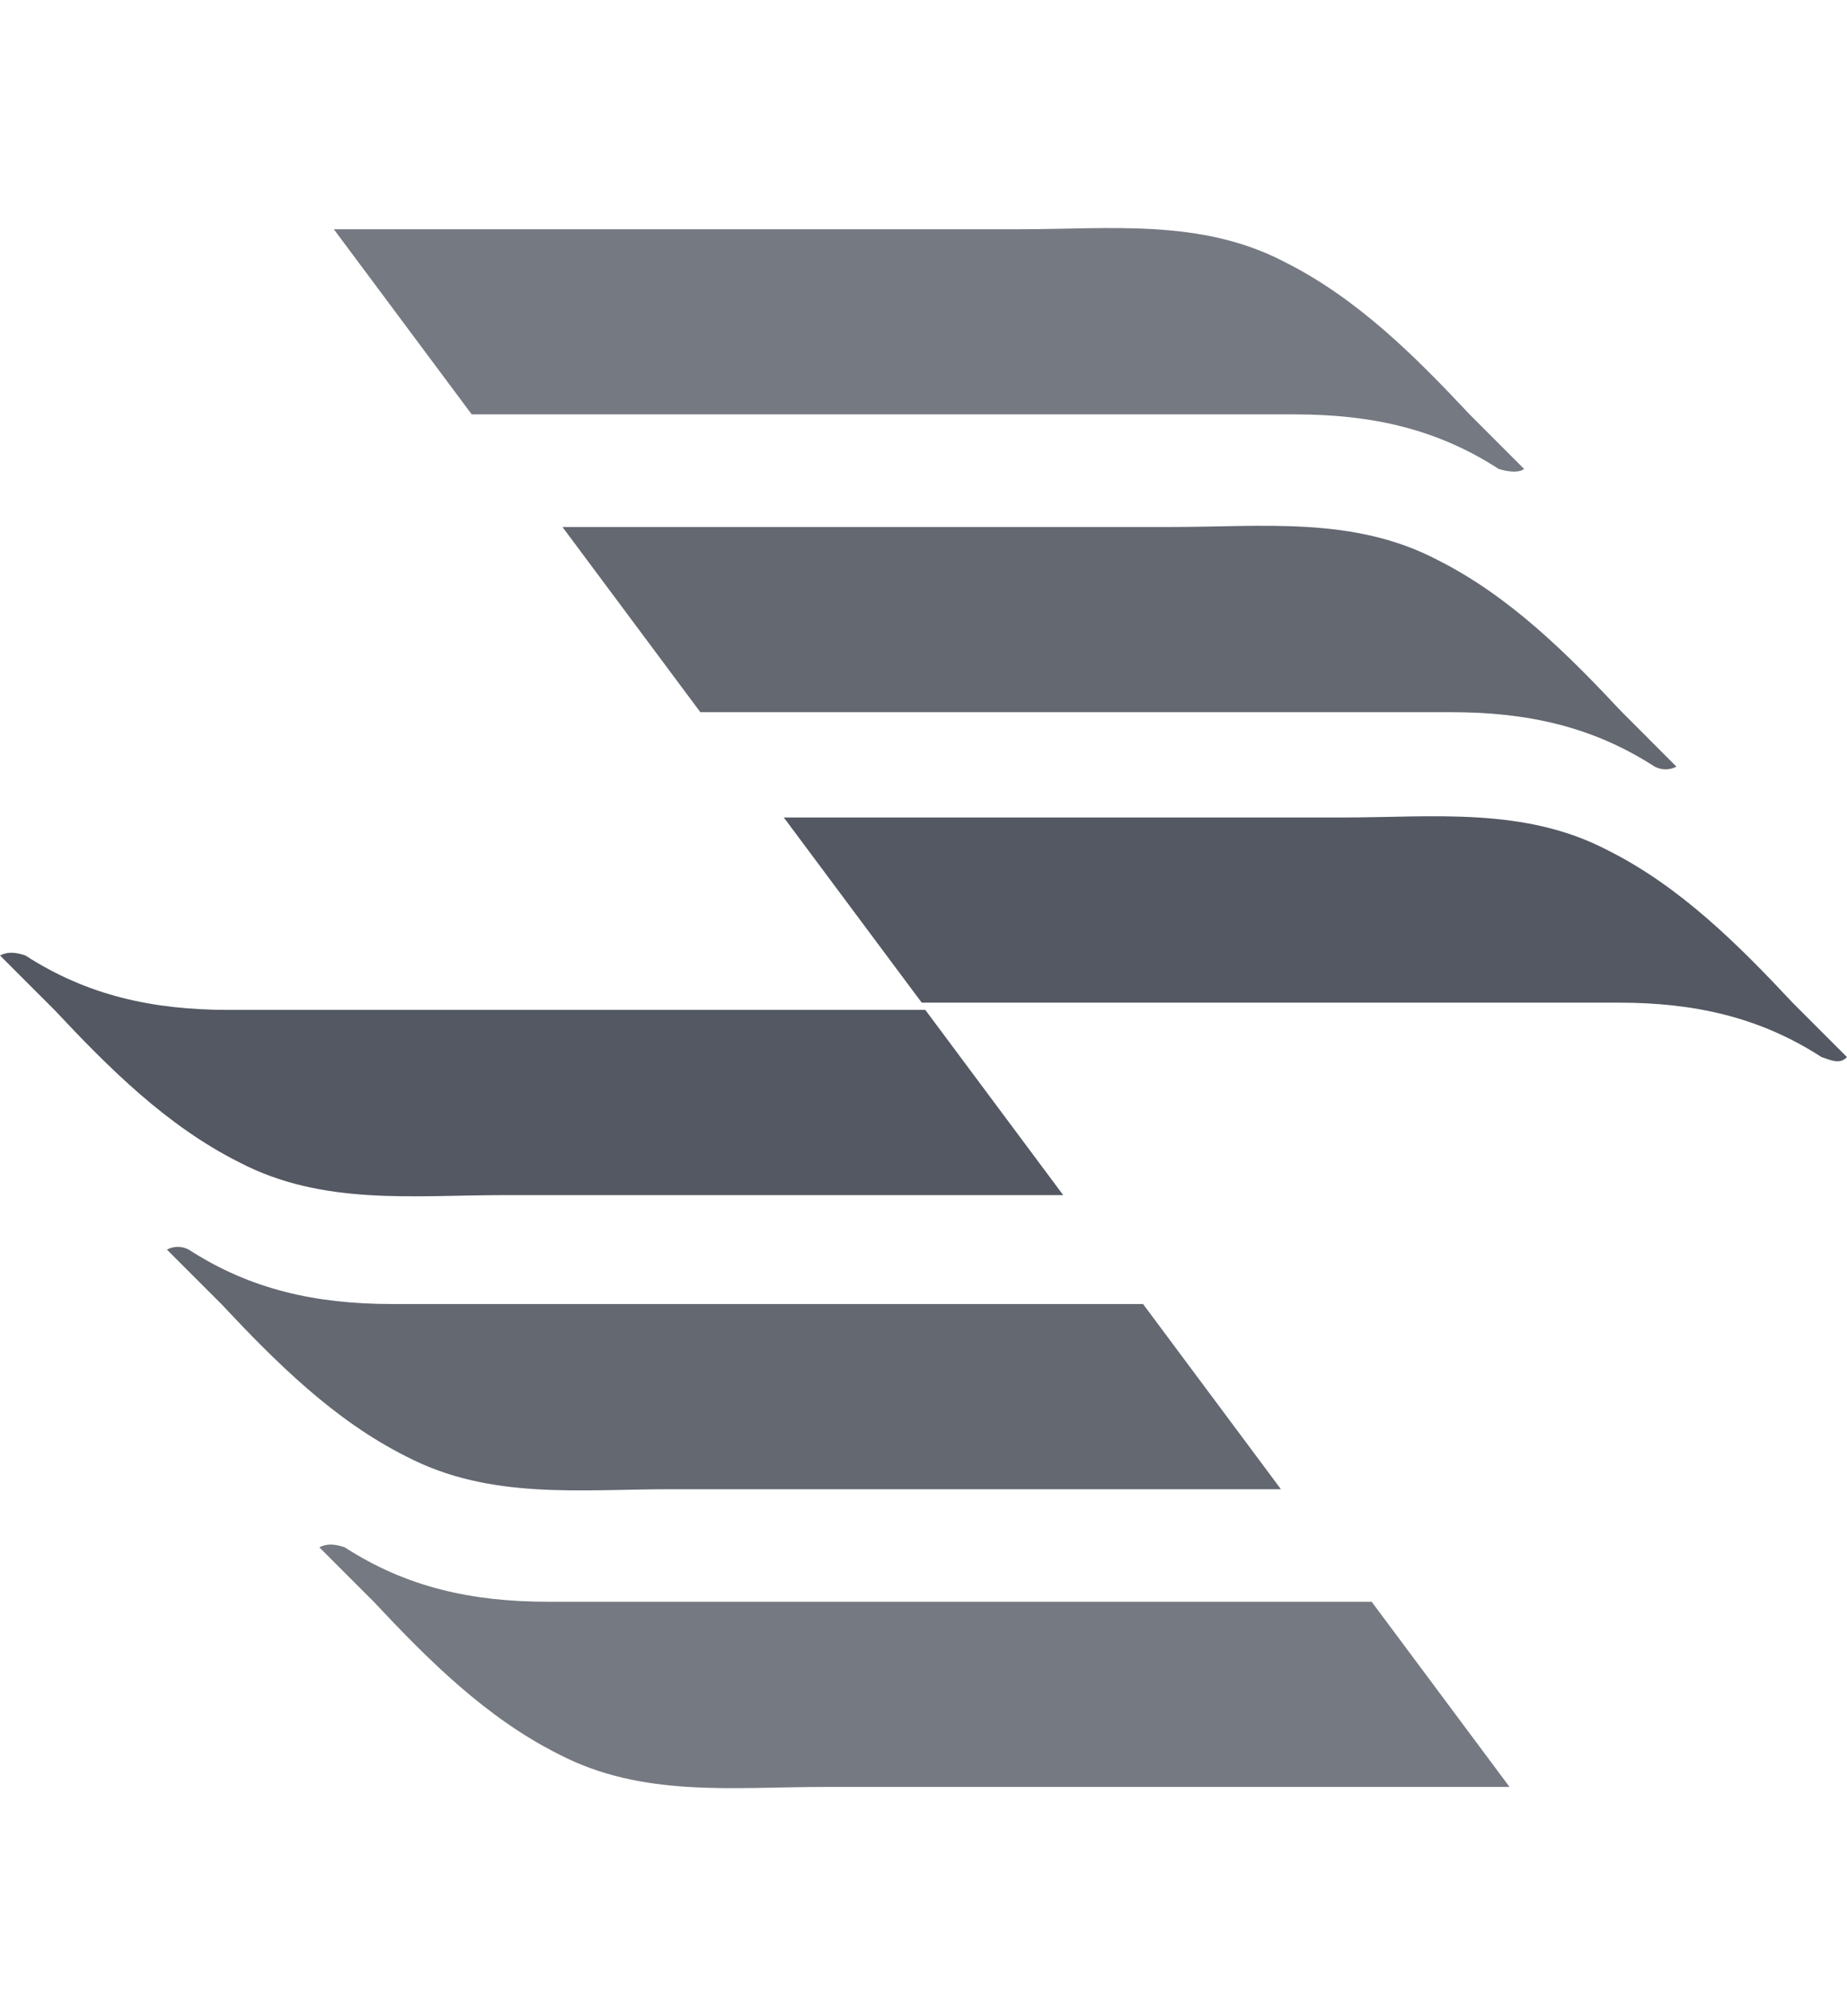 <svg width="44" height="48" viewBox="0 0 44 48" fill="none" xmlns="http://www.w3.org/2000/svg">
<path opacity="0.8" d="M36.307 11.163C35.874 10.731 35.442 10.299 35.01 9.866C33.713 8.483 32.33 7.1 30.601 6.236C28.613 5.198 26.452 5.458 24.291 5.458C21.006 5.458 12.794 5.458 7.953 5.458L11.238 9.866C17.202 9.866 26.538 9.866 30.861 9.866C32.676 9.866 34.232 10.212 35.701 11.163C35.961 11.249 36.22 11.249 36.307 11.163Z" fill="#535862"/>
<path opacity="0.9" d="M39.937 18.252C39.505 17.82 39.073 17.387 38.641 16.955C37.344 15.572 35.961 14.189 34.232 13.324C32.244 12.287 30.083 12.546 27.922 12.546C25.069 12.546 18.24 12.546 13.399 12.546L16.684 16.955C22.562 16.955 30.601 16.955 34.578 16.955C36.393 16.955 37.949 17.301 39.419 18.252C39.591 18.338 39.764 18.338 39.937 18.252Z" fill="#535862"/>
<path d="M44 25.167C43.568 24.735 43.136 24.302 42.703 23.87C41.407 22.487 40.024 21.104 38.295 20.24C36.306 19.202 34.145 19.462 31.984 19.462C29.305 19.462 23.426 19.462 18.672 19.462L21.957 23.87C27.662 23.87 34.923 23.87 38.554 23.87C40.369 23.87 41.925 24.216 43.395 25.167C43.654 25.253 43.827 25.34 44 25.167Z" fill="#535862"/>
<path opacity="0.8" d="M7.607 36.837C8.039 37.269 8.472 37.701 8.904 38.133C10.2 39.517 11.584 40.9 13.312 41.764C15.301 42.801 17.462 42.542 19.623 42.542H35.961L32.676 38.133C26.711 38.133 17.375 38.133 13.053 38.133C11.238 38.133 9.682 37.788 8.212 36.837C7.953 36.75 7.78 36.75 7.607 36.837Z" fill="#535862"/>
<path opacity="0.9" d="M3.976 29.749C4.409 30.181 4.841 30.613 5.273 31.045C6.57 32.428 7.953 33.812 9.682 34.676C11.67 35.713 13.831 35.454 15.992 35.454H30.515L27.23 31.045C21.352 31.045 13.312 31.045 9.336 31.045C7.521 31.045 5.965 30.7 4.495 29.749C4.322 29.662 4.149 29.662 3.976 29.749Z" fill="#535862"/>
<path d="M0 22.747C0.432 23.179 0.864 23.611 1.297 24.043C2.593 25.426 3.976 26.809 5.705 27.674C7.694 28.711 9.855 28.452 12.016 28.452H25.328L22.043 24.043C16.338 24.043 9.077 24.043 5.446 24.043C3.631 24.043 2.075 23.697 0.605 22.747C0.346 22.66 0.173 22.66 0 22.747Z" fill="#535862"/>
</svg>
